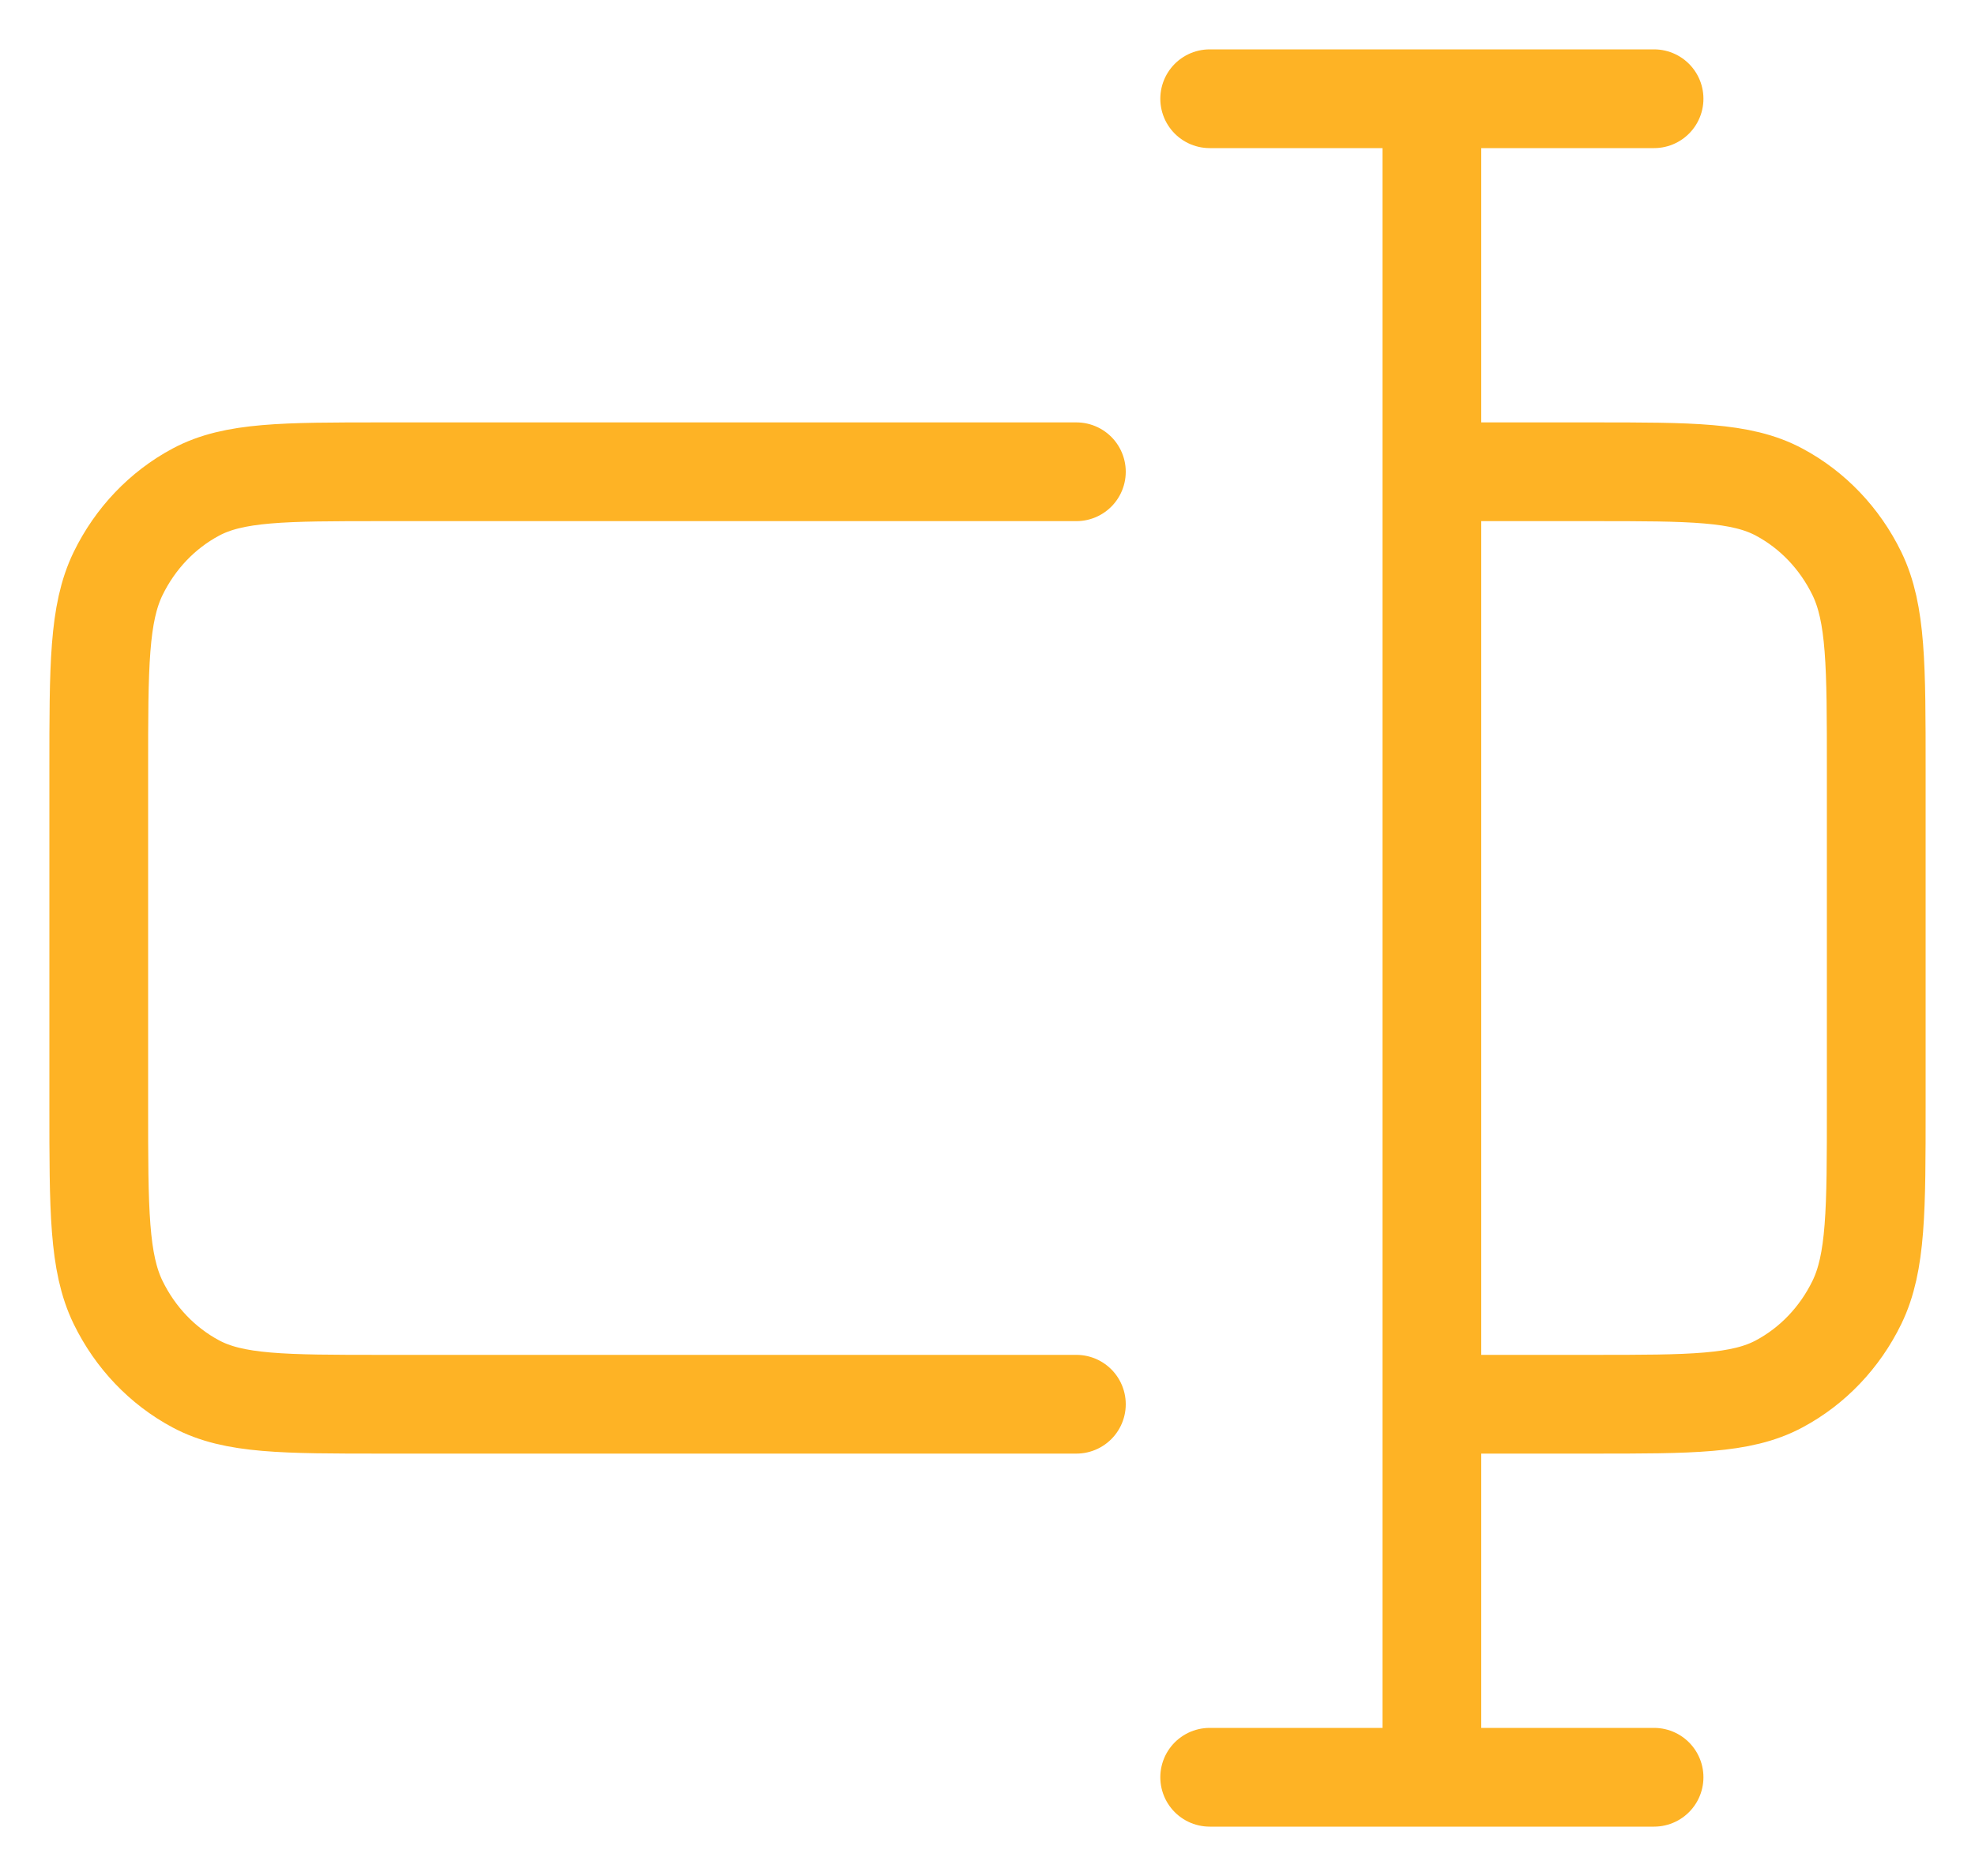 <svg width="20" height="19" viewBox="0 0 20 19" fill="none" xmlns="http://www.w3.org/2000/svg">
<path d="M10.9 4.778H3.88C2.872 4.778 2.368 4.778 1.983 4.984C1.644 5.165 1.369 5.454 1.196 5.809C1 6.213 1 6.742 1 7.8V11.2C1 12.258 1 12.787 1.196 13.191C1.369 13.546 1.644 13.835 1.983 14.016C2.368 14.222 2.872 14.222 3.88 14.222H10.9M14.5 4.778H16.12C17.128 4.778 17.632 4.778 18.017 4.984C18.356 5.165 18.631 5.454 18.804 5.809C19 6.213 19 6.742 19 7.8V11.2C19 12.258 19 12.787 18.804 13.191C18.631 13.546 18.356 13.835 18.017 14.016C17.632 14.222 17.128 14.222 16.12 14.222H14.5M14.5 18L14.5 1M16.75 1L12.25 1M16.75 18L12.25 18" stroke="#FEB325" stroke-linecap="round" stroke-linejoin="round"/>
</svg>
